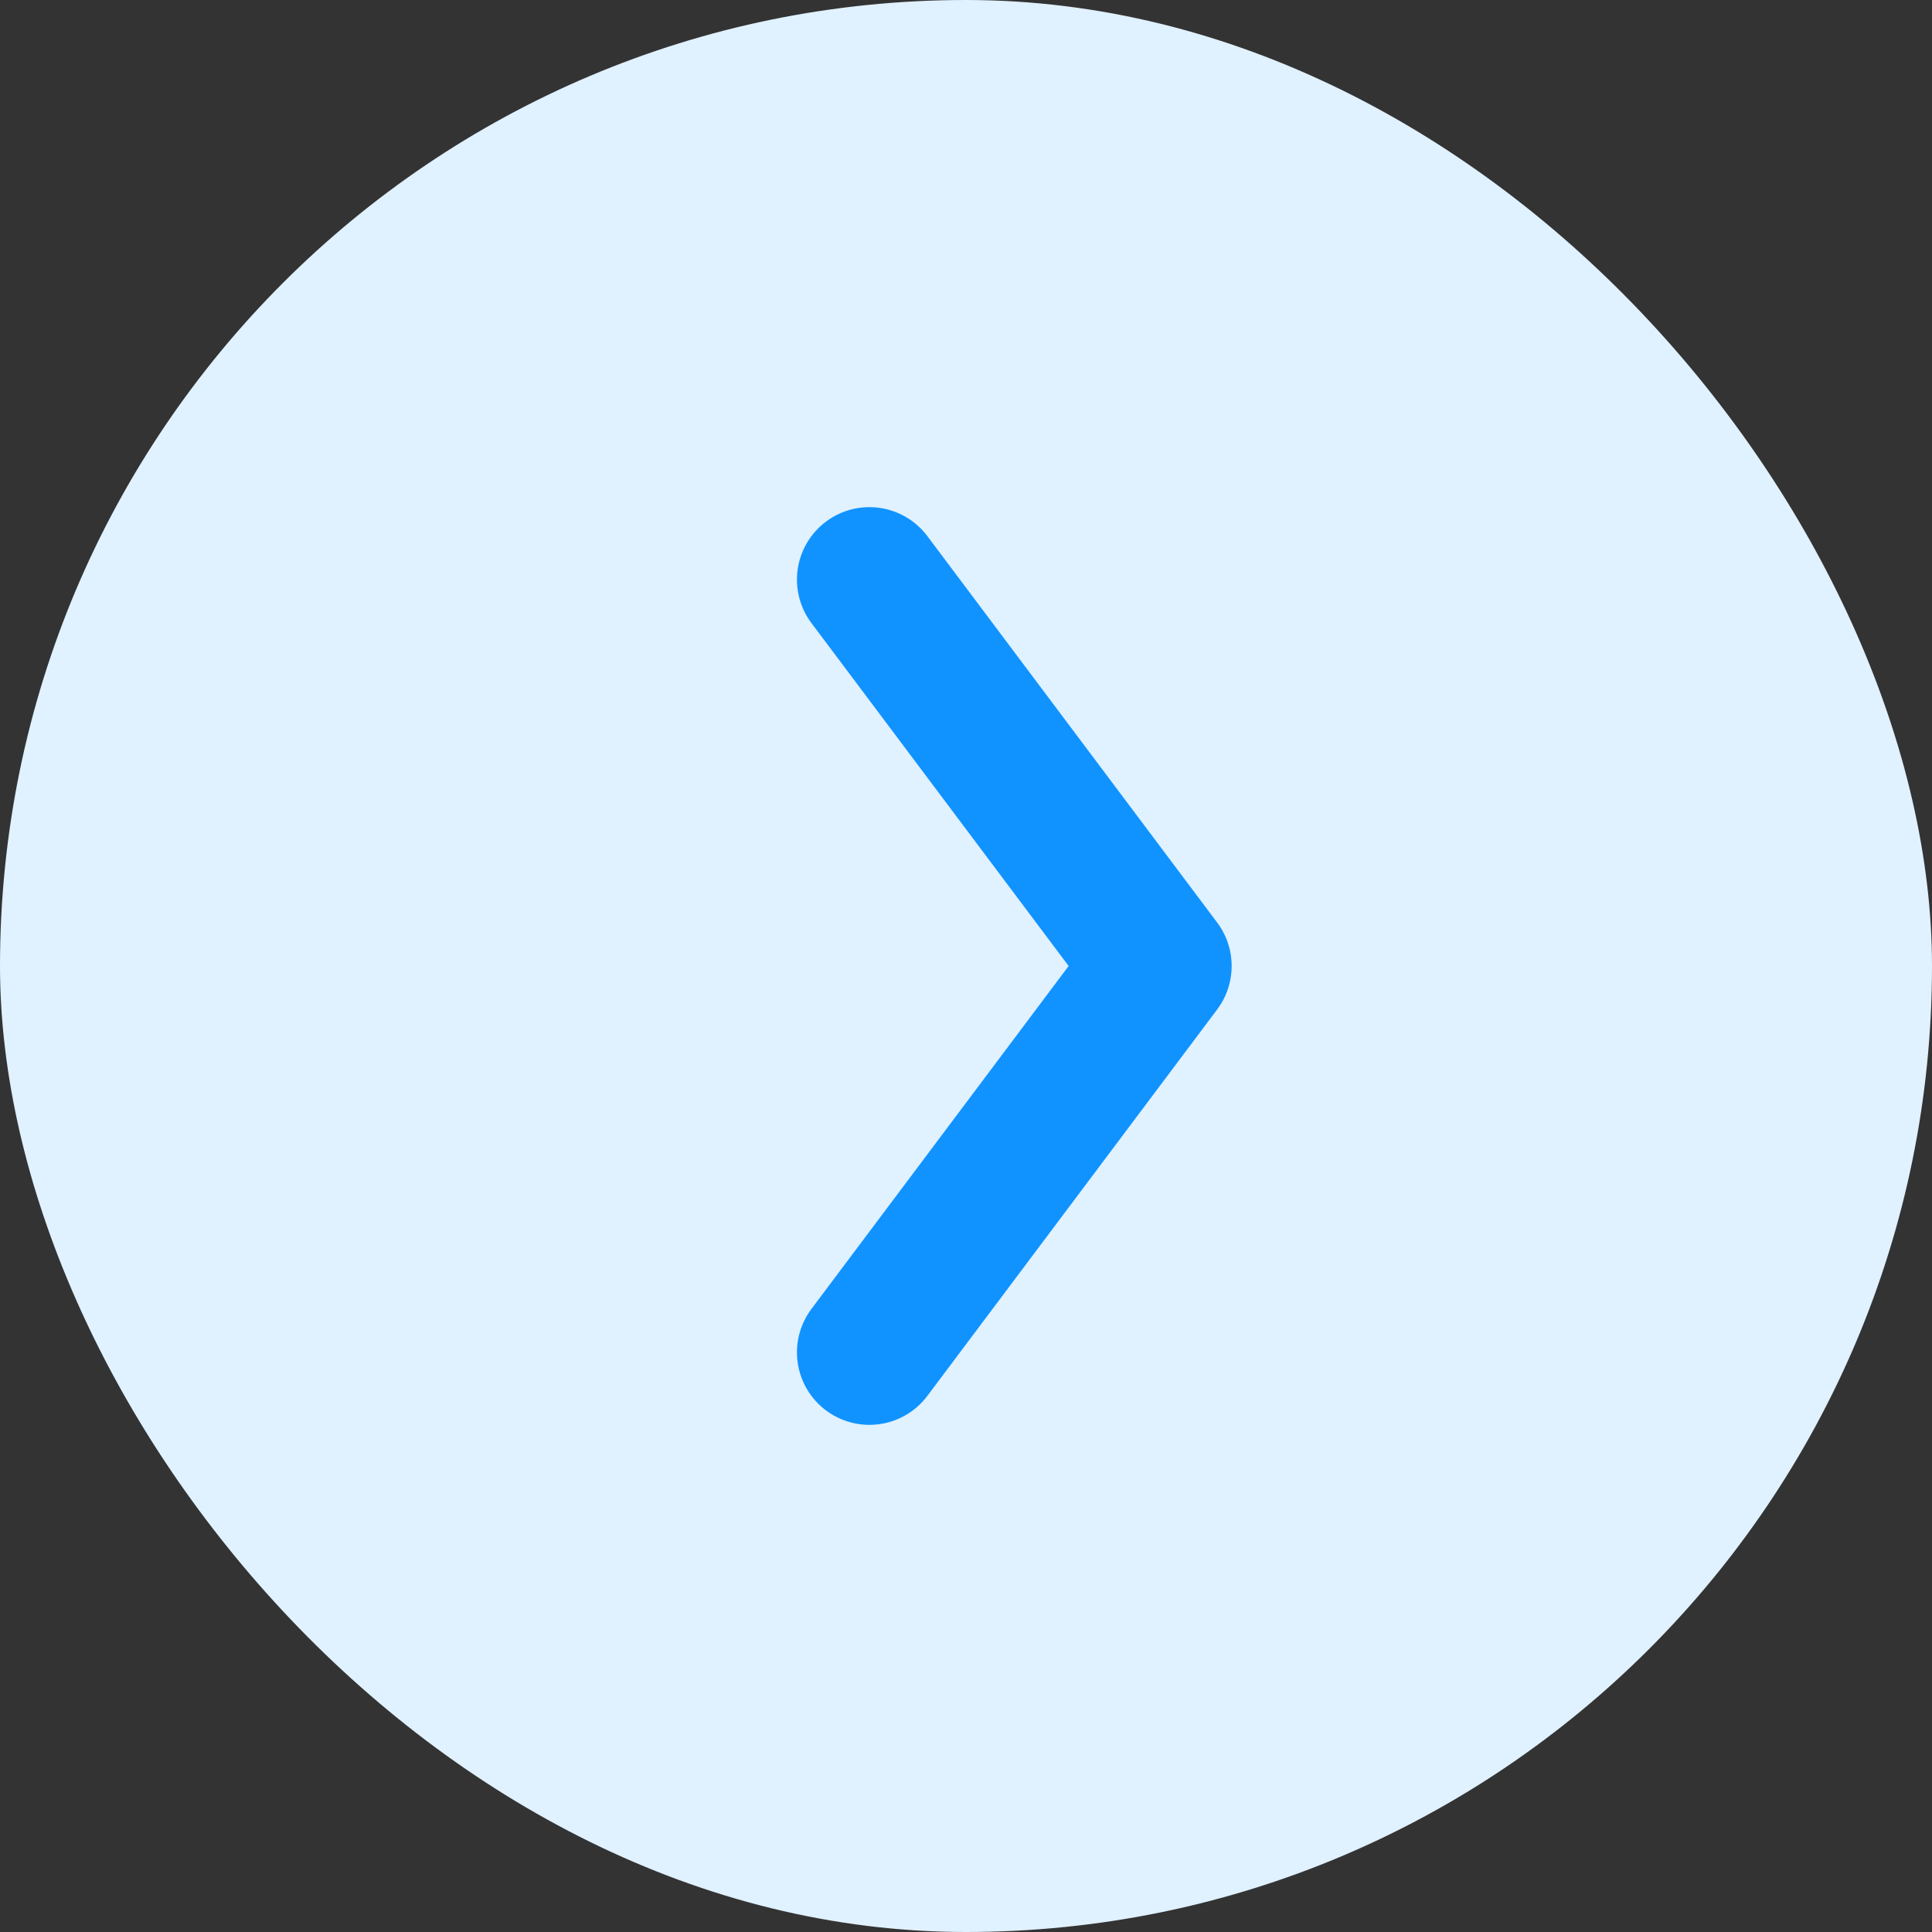 <svg width="20" height="20" viewBox="0 0 20 20" fill="none" xmlns="http://www.w3.org/2000/svg">
    <rect x="0" y="0" width="20" height="20" fill="#333333" stroke="none"/>
    <rect width="20" height="20" rx="10" fill="#E0F1FF"/>
    <path d="M9 6L12 10L9 14" stroke="#1093FF" stroke-width="1.5" stroke-linecap="round" stroke-linejoin="round"/>
    </svg>
    